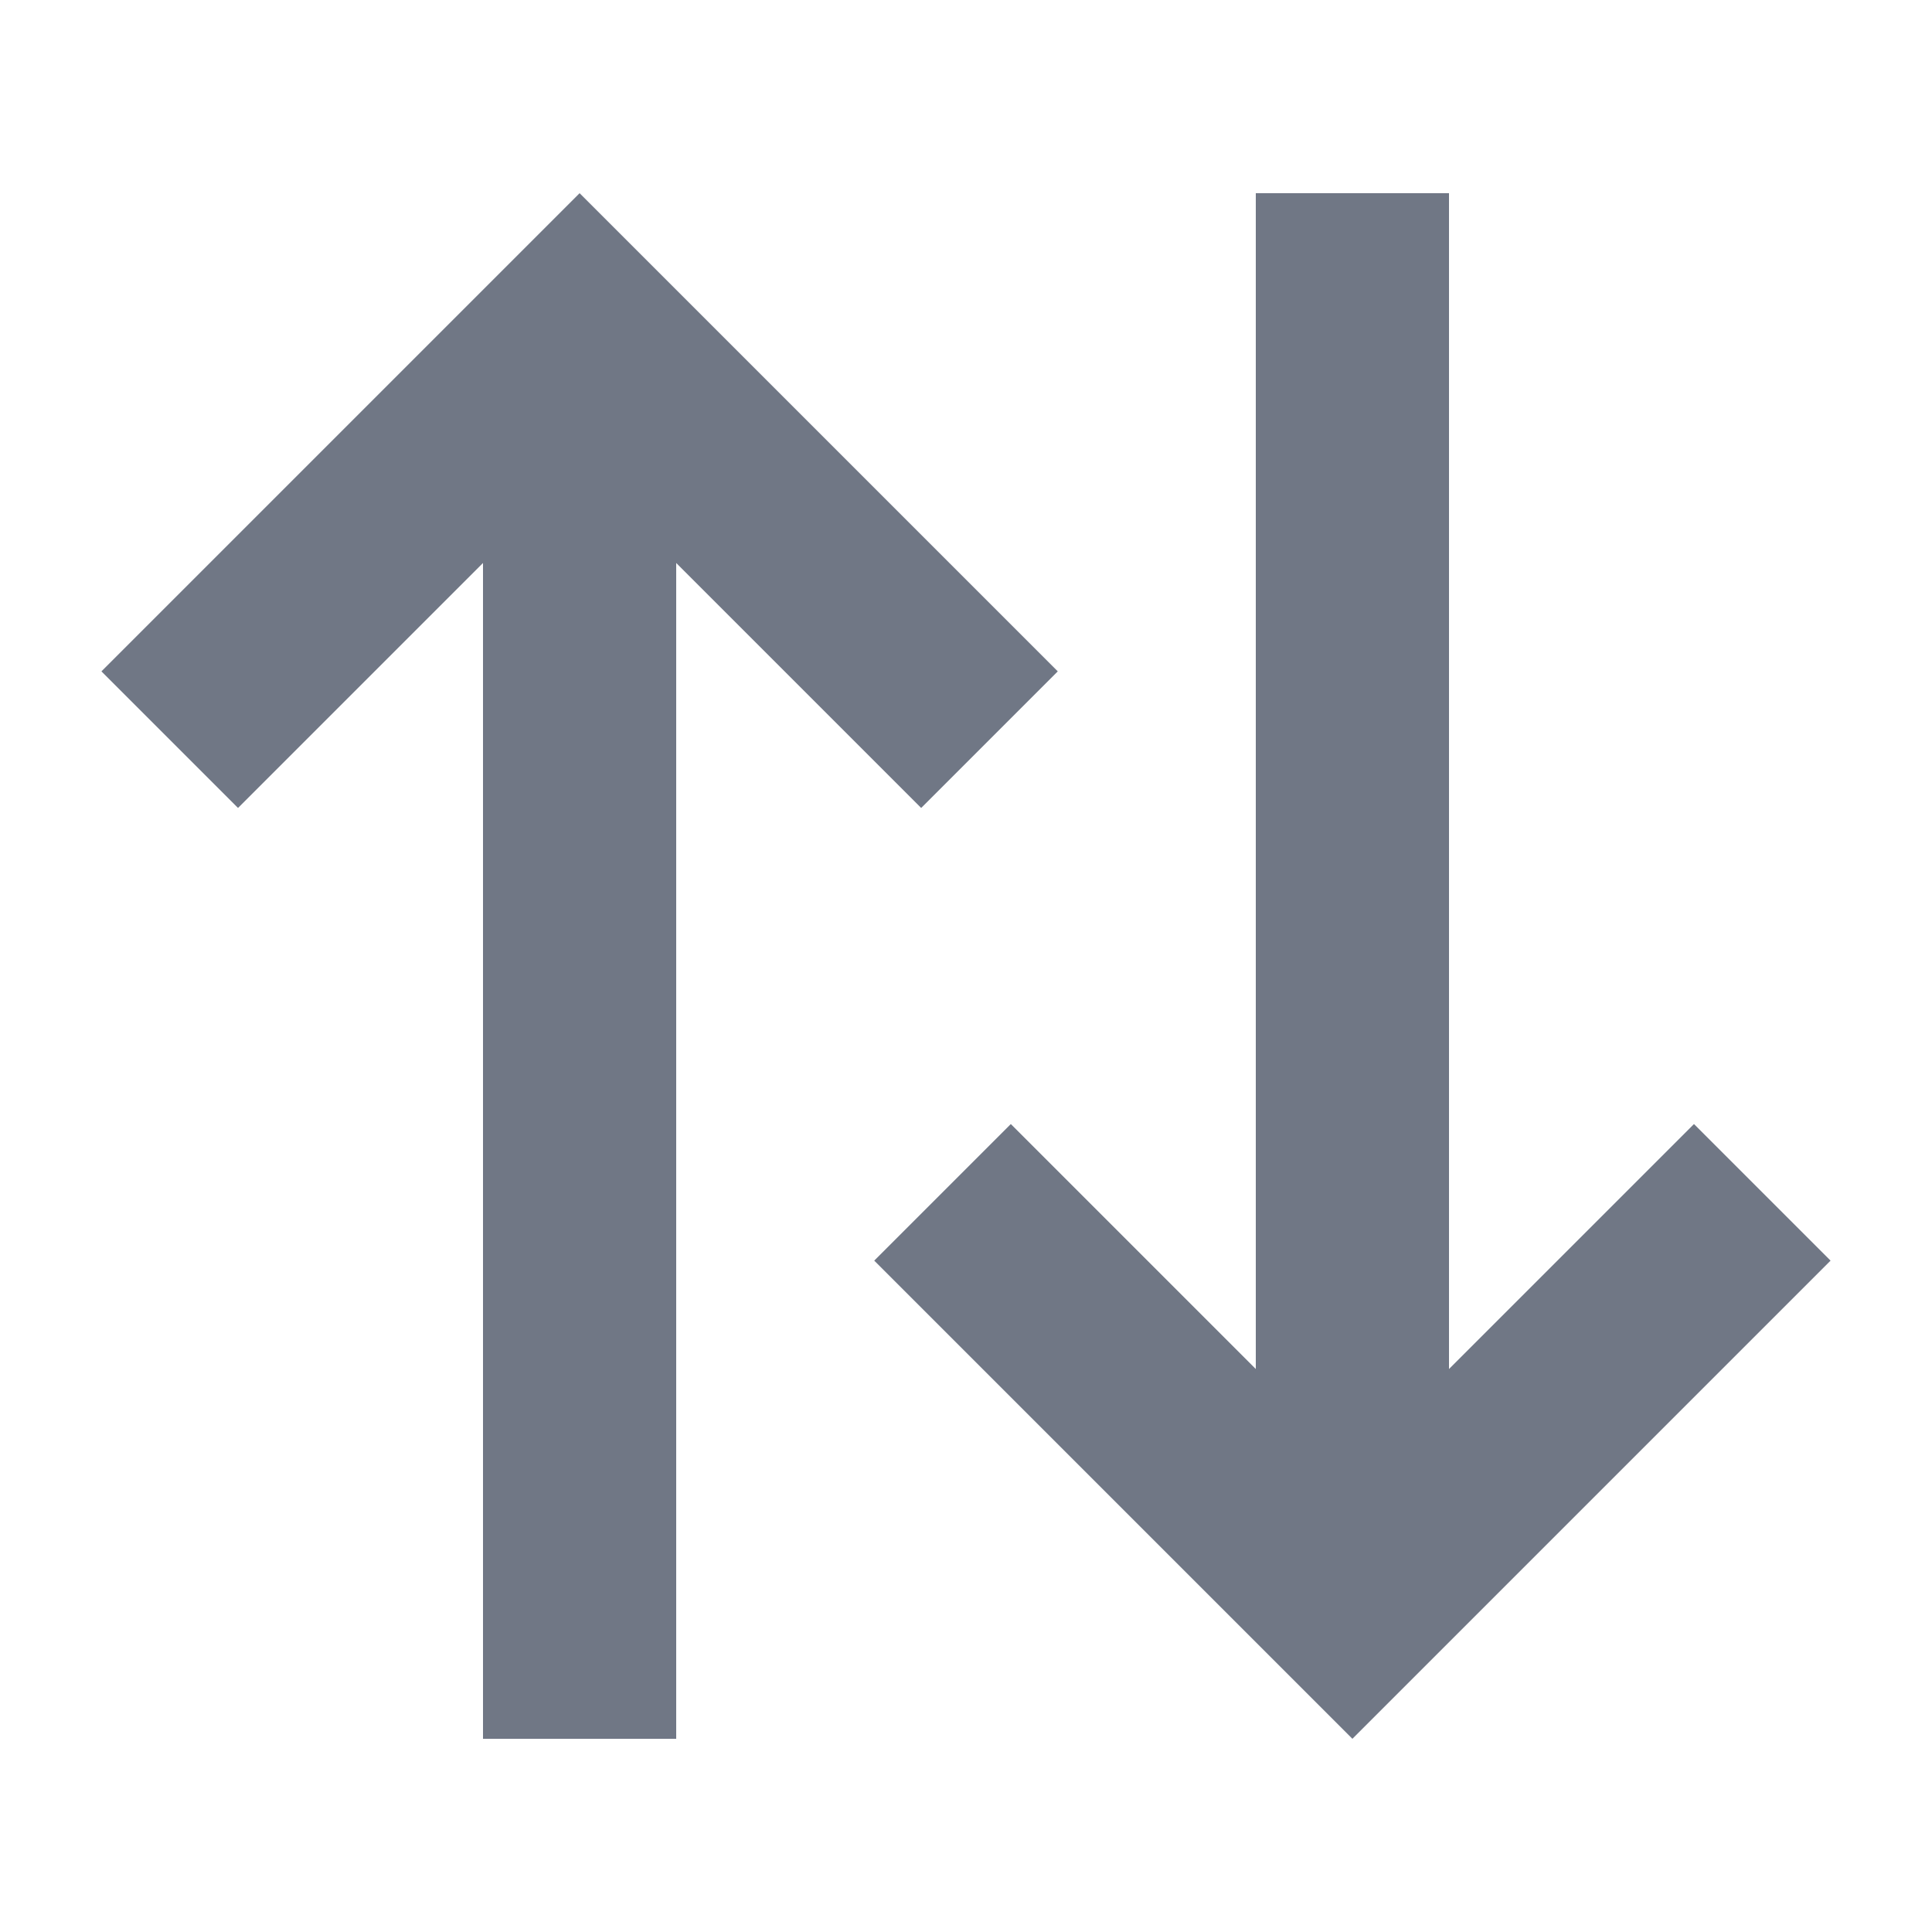 <svg xmlns="http://www.w3.org/2000/svg" width="20" height="20" viewBox="0 0 20 20">
  <g id="Sorting_arrows" transform="translate(-40)">
    <g id="Groupe_4164" data-name="Groupe 4164">
      <g id="Tracé_1383" data-name="Tracé 1383" fill="none" stroke-miterlimit="10">
        <path d="M57.536,11.636,55,14.172V2H53V14.172l-2.536-2.536L49.05,13.05,54,18l4.95-4.95Z" stroke="none"/>
        <path d="M 54 18 L 49.05 13.05 L 50.464 11.636 L 53 14.172 L 53 2 L 55 2 L 55 14.172 L 57.536 11.636 L 58.95 13.05 L 54 18 Z" stroke="none" fill="#707785"/>
      </g>
      <g id="Tracé_1384" data-name="Tracé 1384" fill="none" stroke-miterlimit="10">
        <path d="M50.95,6.95,46,2,41.05,6.95l1.414,1.414L45,5.828V18h2V5.828l2.536,2.536Z" stroke="none"/>
        <path d="M 46 2 L 50.95 6.95 L 49.536 8.364 L 47 5.828 L 47 18 L 45 18 L 45 5.828 L 42.464 8.364 L 41.05 6.95 L 46 2 Z" stroke="none" fill="#707785"/>
      </g>
    </g>
    <rect id="Rectangle_6136" data-name="Rectangle 6136" width="20" height="20" transform="translate(40)" fill="none"/>
  </g>
</svg>
